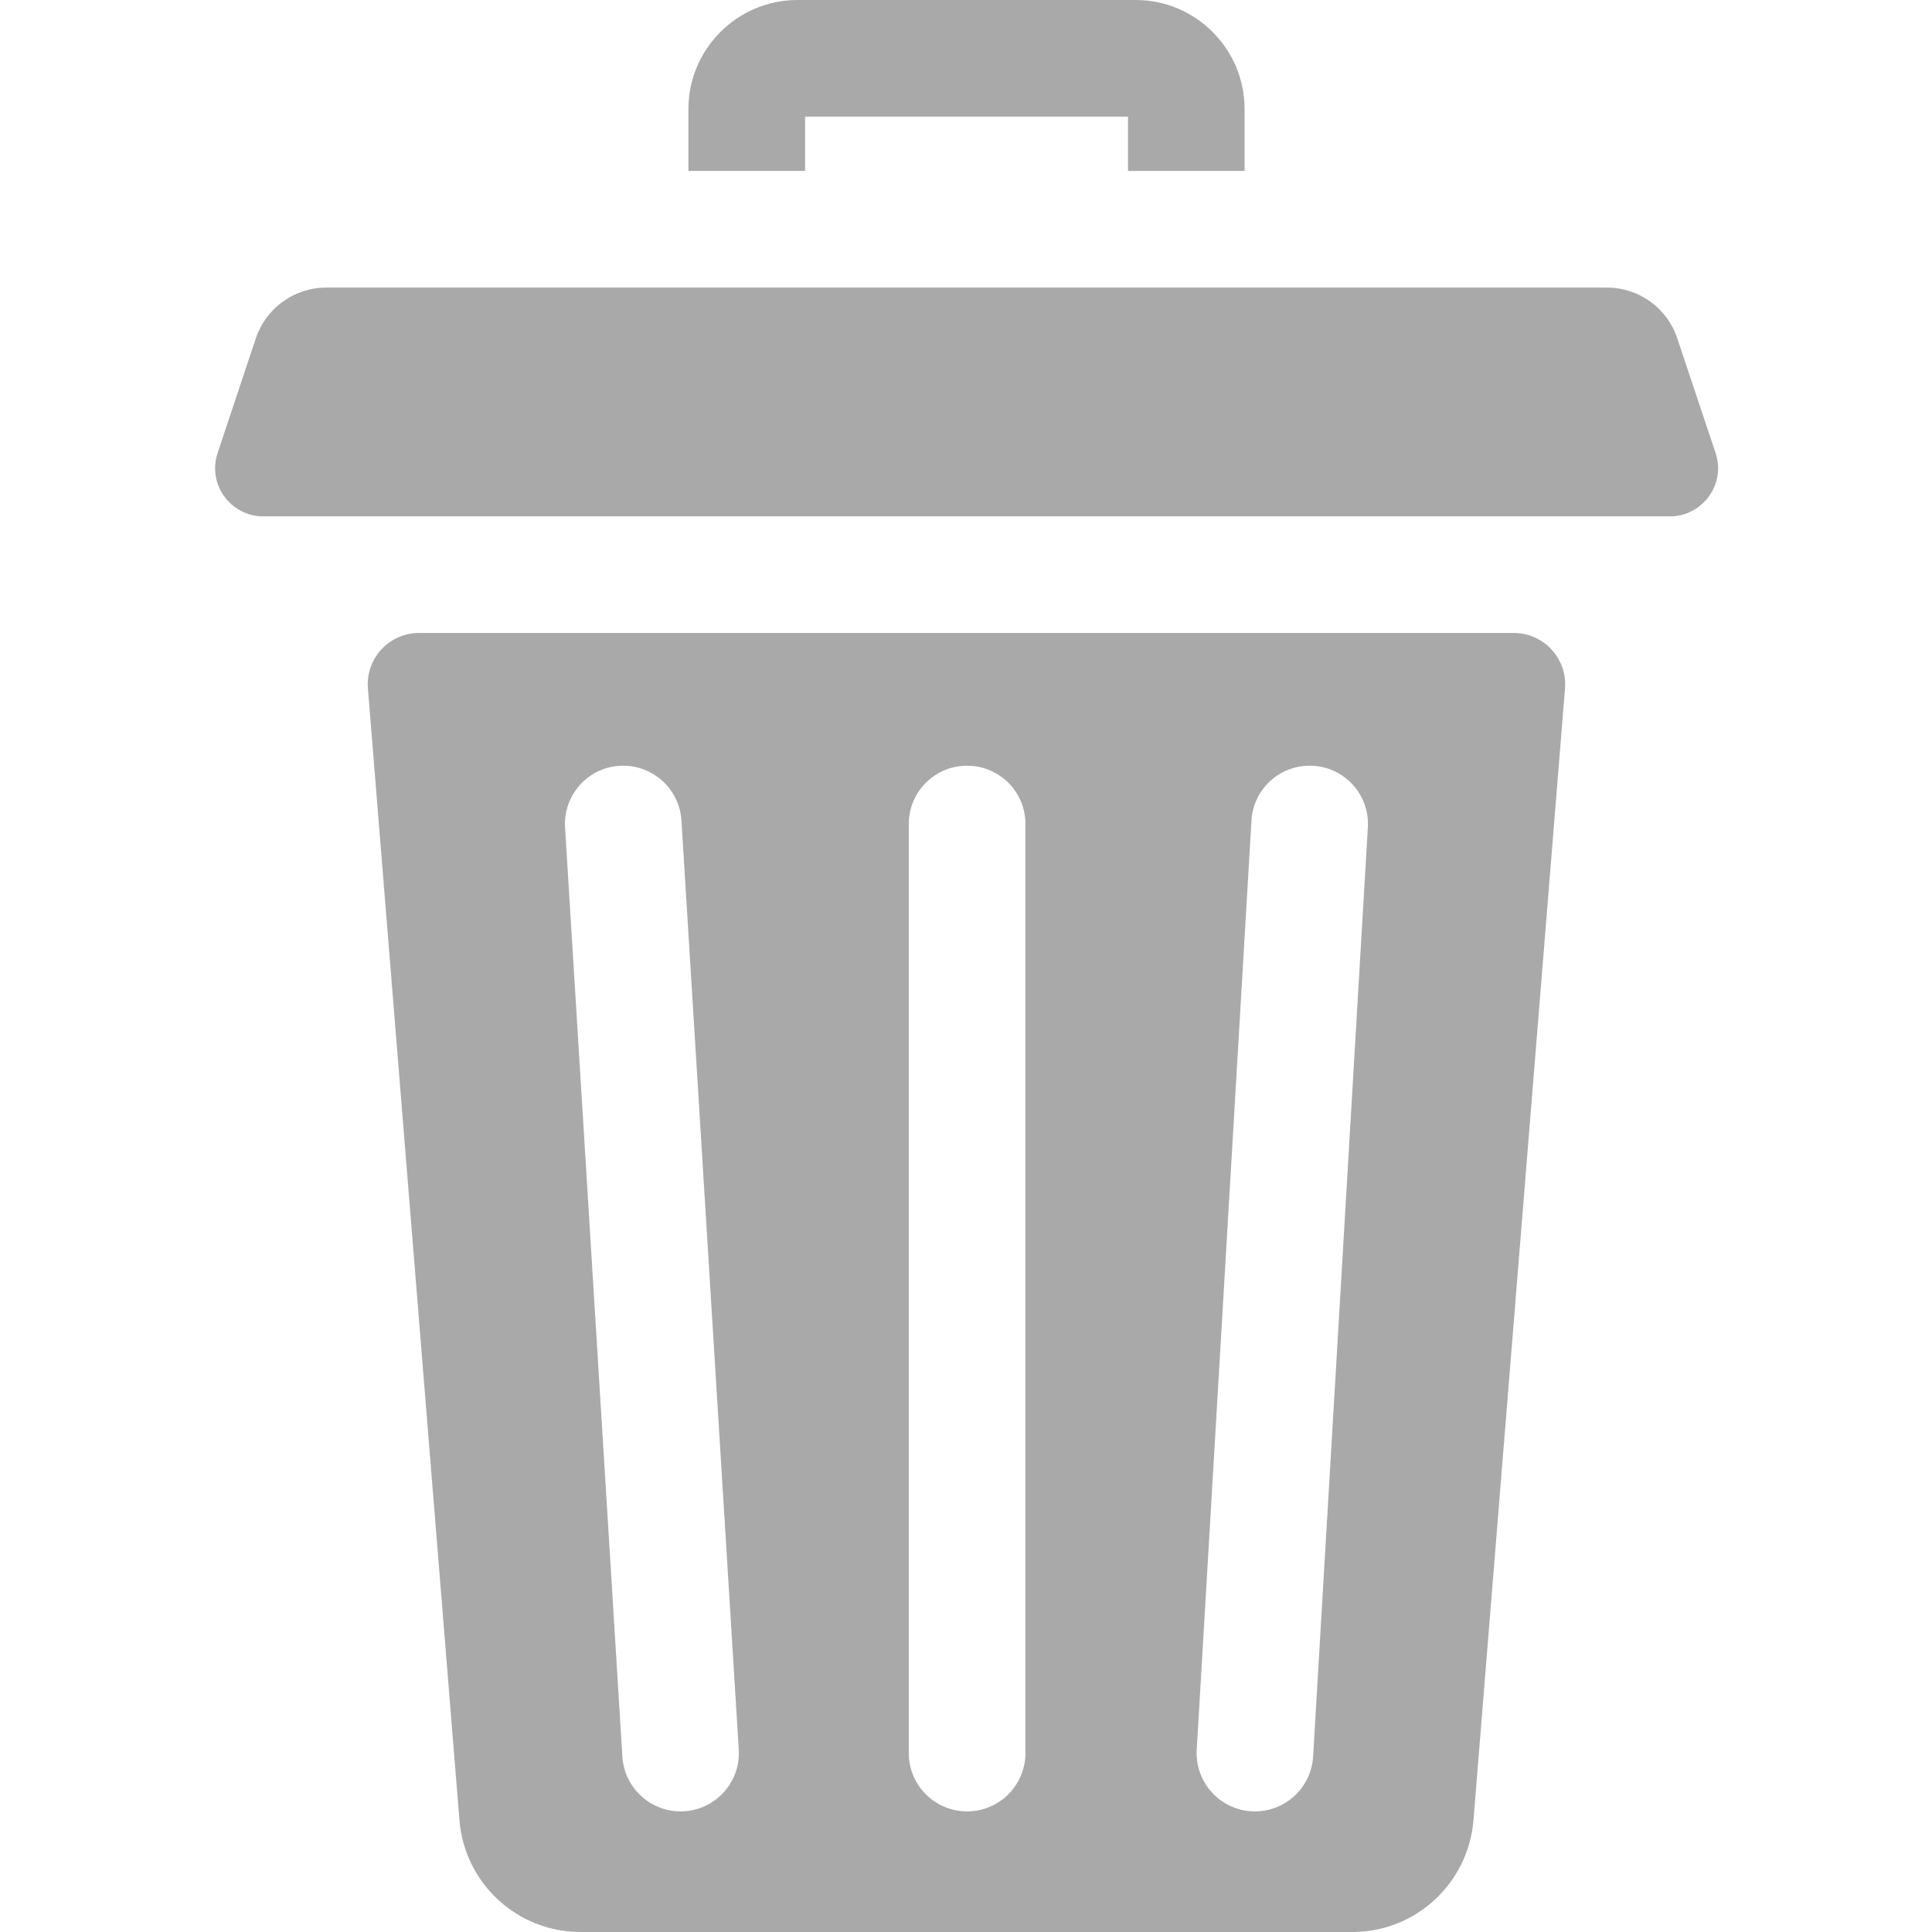 <svg width="21" height="21" viewBox="0 0 21 21" fill="none" xmlns="http://www.w3.org/2000/svg">
<path d="M8.751 1.268H12.261V1.858H13.528V1.185C13.528 0.532 12.997 0 12.344 0H8.668C8.015 0 7.483 0.532 7.483 1.185V1.858H8.751V1.268Z" fill="#A9A9A9"/>
<path d="M16.454 6.88H4.555C4.229 6.88 3.973 7.158 3.999 7.483L4.994 19.784C5.049 20.471 5.622 21 6.31 21H14.7C15.388 21 15.96 20.471 16.016 19.784L17.011 7.483C17.037 7.158 16.78 6.88 16.454 6.88ZM7.437 19.688C7.423 19.688 7.41 19.689 7.397 19.689C7.065 19.689 6.786 19.43 6.765 19.094L6.142 8.996C6.12 8.646 6.386 8.345 6.735 8.324C7.083 8.303 7.385 8.568 7.407 8.918L8.03 19.016C8.052 19.365 7.786 19.666 7.437 19.688ZM11.146 19.055C11.146 19.405 10.862 19.689 10.512 19.689C10.162 19.689 9.878 19.405 9.878 19.055V8.956C9.878 8.606 10.162 8.323 10.512 8.323C10.862 8.323 11.146 8.606 11.146 8.956V19.055ZM14.868 8.994L14.273 19.092C14.253 19.429 13.974 19.689 13.641 19.689C13.629 19.689 13.616 19.688 13.603 19.688C13.254 19.667 12.987 19.367 13.008 19.018L13.603 8.919C13.623 8.57 13.922 8.303 14.273 8.324C14.622 8.344 14.889 8.644 14.868 8.994Z" fill="#A9A9A9"/>
<path d="M18.648 4.925L18.231 3.677C18.122 3.348 17.814 3.126 17.467 3.126H3.546C3.199 3.126 2.891 3.348 2.781 3.677L2.365 4.925C2.285 5.165 2.389 5.411 2.584 5.533C2.664 5.583 2.758 5.613 2.861 5.613H18.152C18.255 5.613 18.349 5.583 18.428 5.533C18.623 5.411 18.728 5.165 18.648 4.925Z" fill="#A9A9A9"/>
</svg>
